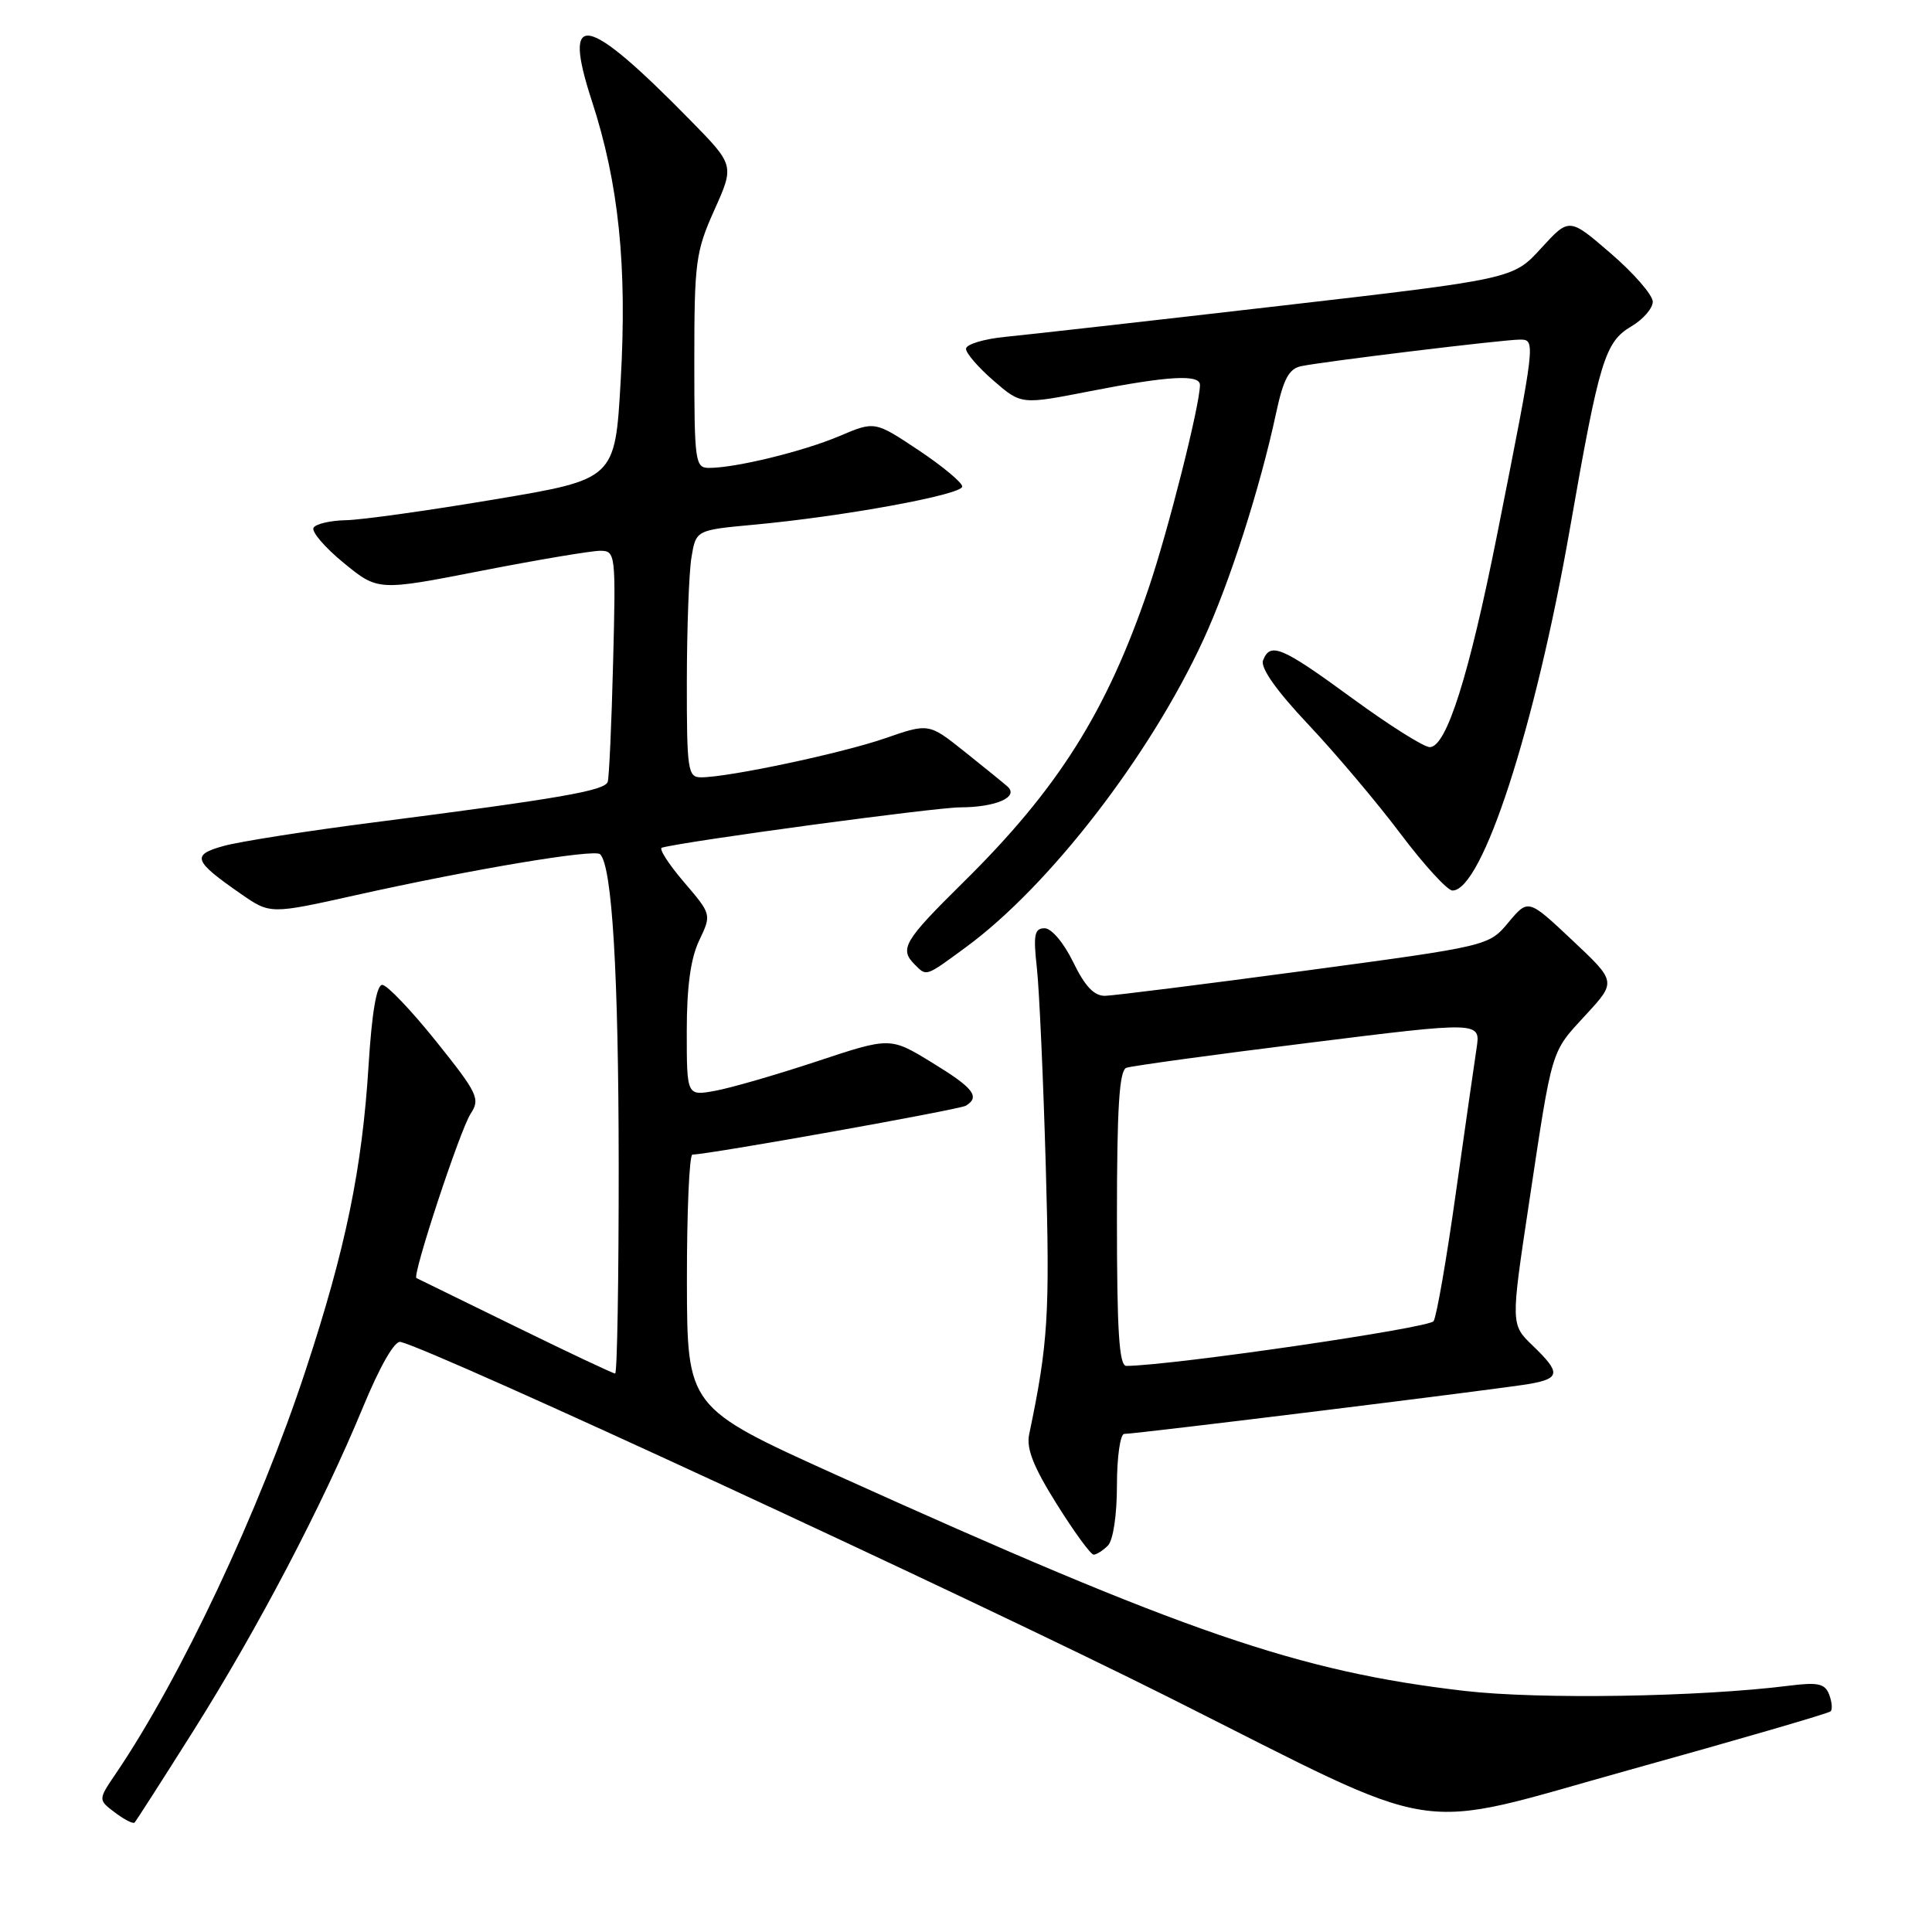<?xml version="1.0" encoding="UTF-8" standalone="no"?>
<!DOCTYPE svg PUBLIC "-//W3C//DTD SVG 1.1//EN" "http://www.w3.org/Graphics/SVG/1.1/DTD/svg11.dtd" >
<svg xmlns="http://www.w3.org/2000/svg" xmlns:xlink="http://www.w3.org/1999/xlink" version="1.1" viewBox="0 0 256 256">
 <g >
 <path fill="currentColor"
d=" M 25.64 229.32 C 34.20 215.73 42.72 199.46 48.08 186.50 C 50.35 181.01 52.29 177.62 53.07 177.81 C 57.79 178.95 128.28 211.57 155.00 224.97 C 192.15 243.62 186.44 242.72 215.95 234.51 C 230.33 230.51 242.31 227.03 242.57 226.76 C 242.83 226.50 242.74 225.50 242.37 224.53 C 241.82 223.09 240.90 222.88 237.10 223.36 C 225.23 224.86 203.92 225.20 194.03 224.05 C 172.03 221.49 157.13 216.37 110.77 195.42 C 91.05 186.50 91.05 186.50 91.02 169.75 C 91.01 160.54 91.34 152.99 91.75 152.99 C 94.04 152.95 127.13 147.03 127.99 146.51 C 129.91 145.32 128.99 144.15 123.48 140.79 C 117.96 137.41 117.96 137.41 108.23 140.64 C 102.88 142.41 96.81 144.17 94.75 144.54 C 91.00 145.22 91.00 145.22 91.00 136.65 C 91.00 130.75 91.51 126.99 92.65 124.61 C 94.29 121.16 94.29 121.16 90.60 116.85 C 88.57 114.47 87.27 112.44 87.70 112.32 C 91.08 111.42 123.82 107.00 127.21 106.98 C 131.98 106.97 135.07 105.60 133.49 104.21 C 132.95 103.73 130.38 101.65 127.79 99.58 C 123.07 95.82 123.07 95.82 117.27 97.83 C 111.52 99.82 96.52 103.00 92.89 103.00 C 91.14 103.00 91.00 102.09 91.01 90.25 C 91.02 83.24 91.29 75.87 91.62 73.87 C 92.22 70.24 92.22 70.24 99.86 69.53 C 111.74 68.44 127.50 65.55 127.50 64.47 C 127.50 63.94 124.89 61.77 121.71 59.65 C 115.91 55.79 115.91 55.79 111.21 57.79 C 106.41 59.82 97.48 62.00 93.95 62.00 C 92.11 62.00 92.00 61.21 92.00 47.88 C 92.00 34.73 92.18 33.34 94.66 27.82 C 97.32 21.89 97.32 21.89 91.41 15.87 C 77.57 1.77 74.44 1.16 78.42 13.36 C 81.99 24.29 83.12 35.24 82.24 50.50 C 81.50 63.50 81.50 63.50 65.50 66.18 C 56.70 67.66 47.84 68.90 45.81 68.93 C 43.78 68.97 41.86 69.42 41.55 69.92 C 41.23 70.43 43.03 72.53 45.53 74.58 C 50.09 78.31 50.09 78.31 63.79 75.63 C 71.33 74.16 78.43 72.97 79.56 72.98 C 81.56 73.00 81.61 73.41 81.24 87.75 C 81.04 95.86 80.71 102.99 80.53 103.59 C 80.16 104.77 74.29 105.79 49.47 108.98 C 40.65 110.11 31.74 111.51 29.65 112.09 C 25.32 113.28 25.60 114.06 31.93 118.45 C 35.81 121.14 35.81 121.14 47.16 118.61 C 62.54 115.18 78.79 112.46 79.52 113.19 C 81.11 114.78 81.96 129.00 81.98 154.25 C 81.99 169.51 81.78 182.00 81.51 182.00 C 81.24 182.00 75.28 179.19 68.26 175.75 C 61.24 172.31 55.36 169.43 55.18 169.35 C 54.58 169.07 60.96 149.71 62.36 147.58 C 63.66 145.60 63.32 144.89 57.78 137.97 C 54.48 133.86 51.28 130.50 50.65 130.50 C 49.90 130.50 49.27 134.19 48.84 141.13 C 47.99 154.84 45.82 165.41 40.52 181.50 C 34.39 200.16 23.97 222.30 15.36 234.99 C 12.99 238.48 12.99 238.48 15.23 240.17 C 16.46 241.10 17.63 241.70 17.83 241.50 C 18.03 241.30 21.54 235.82 25.64 229.32 Z  M 146.80 204.80 C 147.50 204.10 148.00 200.76 148.00 196.80 C 148.00 193.06 148.44 190.00 148.97 190.00 C 150.59 190.00 199.26 183.99 202.75 183.36 C 206.75 182.64 206.80 181.87 203.09 178.30 C 200.18 175.50 200.18 175.50 202.59 159.50 C 205.74 138.58 205.45 139.56 210.12 134.48 C 214.18 130.08 214.18 130.08 208.34 124.59 C 202.50 119.09 202.50 119.09 199.88 122.22 C 197.27 125.35 197.27 125.35 172.88 128.63 C 159.47 130.43 147.58 131.92 146.45 131.95 C 144.99 131.99 143.77 130.71 142.21 127.50 C 140.97 124.94 139.33 123.00 138.42 123.00 C 137.07 123.00 136.90 123.85 137.39 128.25 C 137.71 131.14 138.24 142.95 138.57 154.50 C 139.13 174.11 138.89 178.02 136.37 190.06 C 135.97 191.93 136.95 194.41 140.03 199.31 C 142.33 202.99 144.53 206.00 144.91 206.00 C 145.29 206.00 146.14 205.46 146.80 204.80 Z  M 128.00 125.50 C 139.05 117.39 152.40 100.10 159.47 84.74 C 162.94 77.21 166.97 64.65 169.09 54.73 C 170.06 50.22 170.79 48.86 172.41 48.52 C 175.35 47.90 199.21 45.00 201.38 45.00 C 203.51 45.00 203.50 45.04 198.39 70.77 C 194.65 89.56 191.66 99.00 189.45 99.00 C 188.67 99.00 184.04 96.08 179.15 92.50 C 169.82 85.68 168.31 85.04 167.36 87.51 C 166.99 88.48 169.12 91.51 173.34 95.98 C 176.95 99.81 182.46 106.33 185.57 110.47 C 188.69 114.61 191.79 118.00 192.46 118.00 C 196.41 118.00 203.42 96.38 208.03 70.00 C 211.92 47.74 212.65 45.32 216.17 43.24 C 217.73 42.32 219.00 40.85 219.00 39.98 C 219.00 39.10 216.51 36.23 213.46 33.60 C 207.93 28.82 207.93 28.82 204.21 32.89 C 200.50 36.96 200.50 36.96 169.50 40.54 C 152.45 42.51 136.14 44.35 133.25 44.63 C 130.36 44.91 128.00 45.63 128.00 46.22 C 128.00 46.81 129.65 48.71 131.66 50.45 C 135.32 53.62 135.32 53.62 144.41 51.84 C 154.82 49.80 159.00 49.57 159.00 51.01 C 159.00 53.65 154.77 70.40 152.18 78.00 C 146.63 94.34 140.16 104.58 127.58 116.97 C 119.78 124.67 119.14 125.74 121.20 127.80 C 122.80 129.40 122.58 129.48 128.00 125.50 Z  M 148.00 161.47 C 148.00 146.75 148.31 141.83 149.25 141.49 C 149.94 141.24 160.78 139.75 173.35 138.19 C 196.20 135.34 196.20 135.34 195.65 138.92 C 195.35 140.89 194.11 149.56 192.89 158.19 C 191.68 166.83 190.36 174.41 189.96 175.06 C 189.40 175.97 155.31 180.94 149.25 180.99 C 148.29 181.00 148.00 176.43 148.00 161.47 Z "/>
</g>
</svg>
